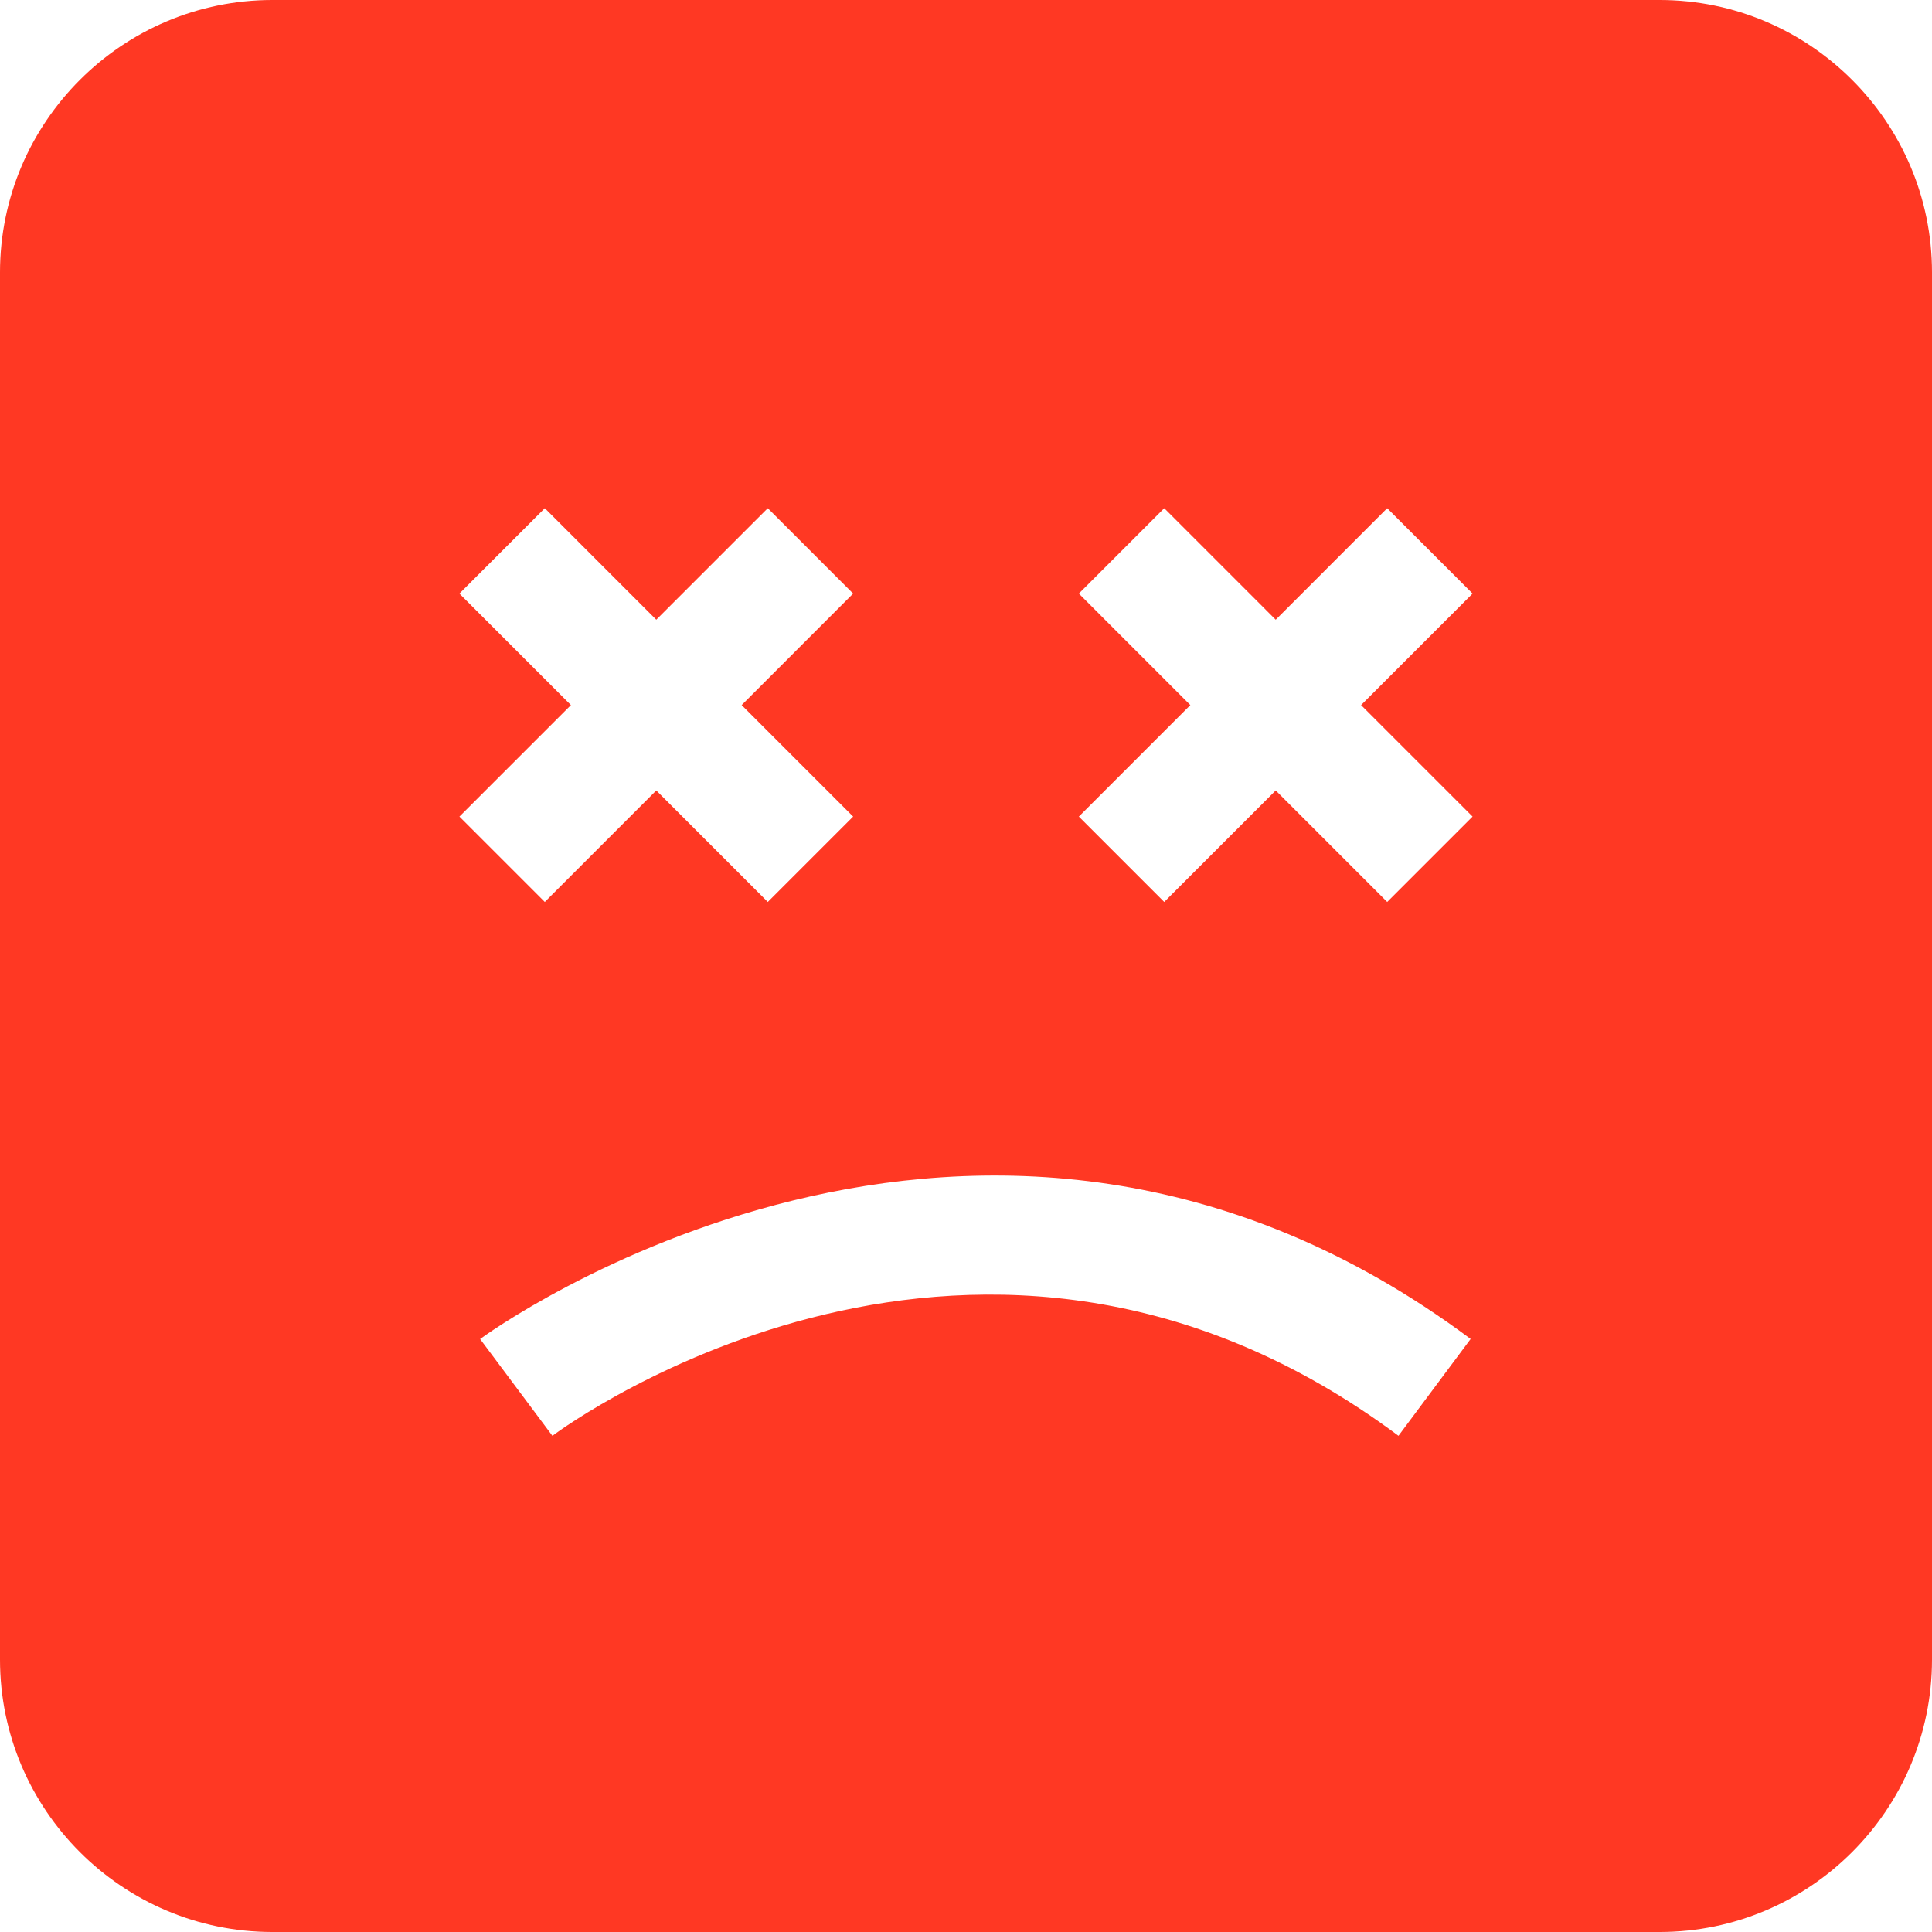<?xml version="1.0"?>
<svg xmlns="http://www.w3.org/2000/svg" xmlns:xlink="http://www.w3.org/1999/xlink" version="1.1" id="Capa_1" x="0px" y="0px" viewBox="0 0 490 490" style="enable-background:new 0 0 490 490;" xml:space="preserve" width="512px" height="512px" class=""><g><path d="M69.086,490h351.829C459.001,490,490,459.001,490,420.914V69.086C490,30.991,459.001,0,420.914,0H69.086  C30.999,0,0,30.991,0,69.086v351.829C0,459.001,30.999,490,69.086,490z M273.621,150.546l21.653-21.653l28.277,28.28l28.277-28.28  l21.653,21.653l-28.278,28.281l28.278,28.281l-21.653,21.653l-28.277-28.28l-28.277,28.28l-21.653-21.653l28.278-28.281  L273.621,150.546z M372.988,339.597l-18.303,24.554c-105.812-78.91-210.188-3.26-214.584,0l-18.333-24.539  C123.023,338.684,248.589,246.787,372.988,339.597z M116.519,150.546l21.653-21.653l28.277,28.28l28.277-28.28l21.653,21.653  l-28.278,28.281l28.278,28.281l-21.653,21.653l-28.277-28.28l-28.277,28.28l-21.653-21.653l28.278-28.281L116.519,150.546z" data-original="#000000" class="active-path" data-old_color="#000000" fill="#FF3823"/></g> </svg>
